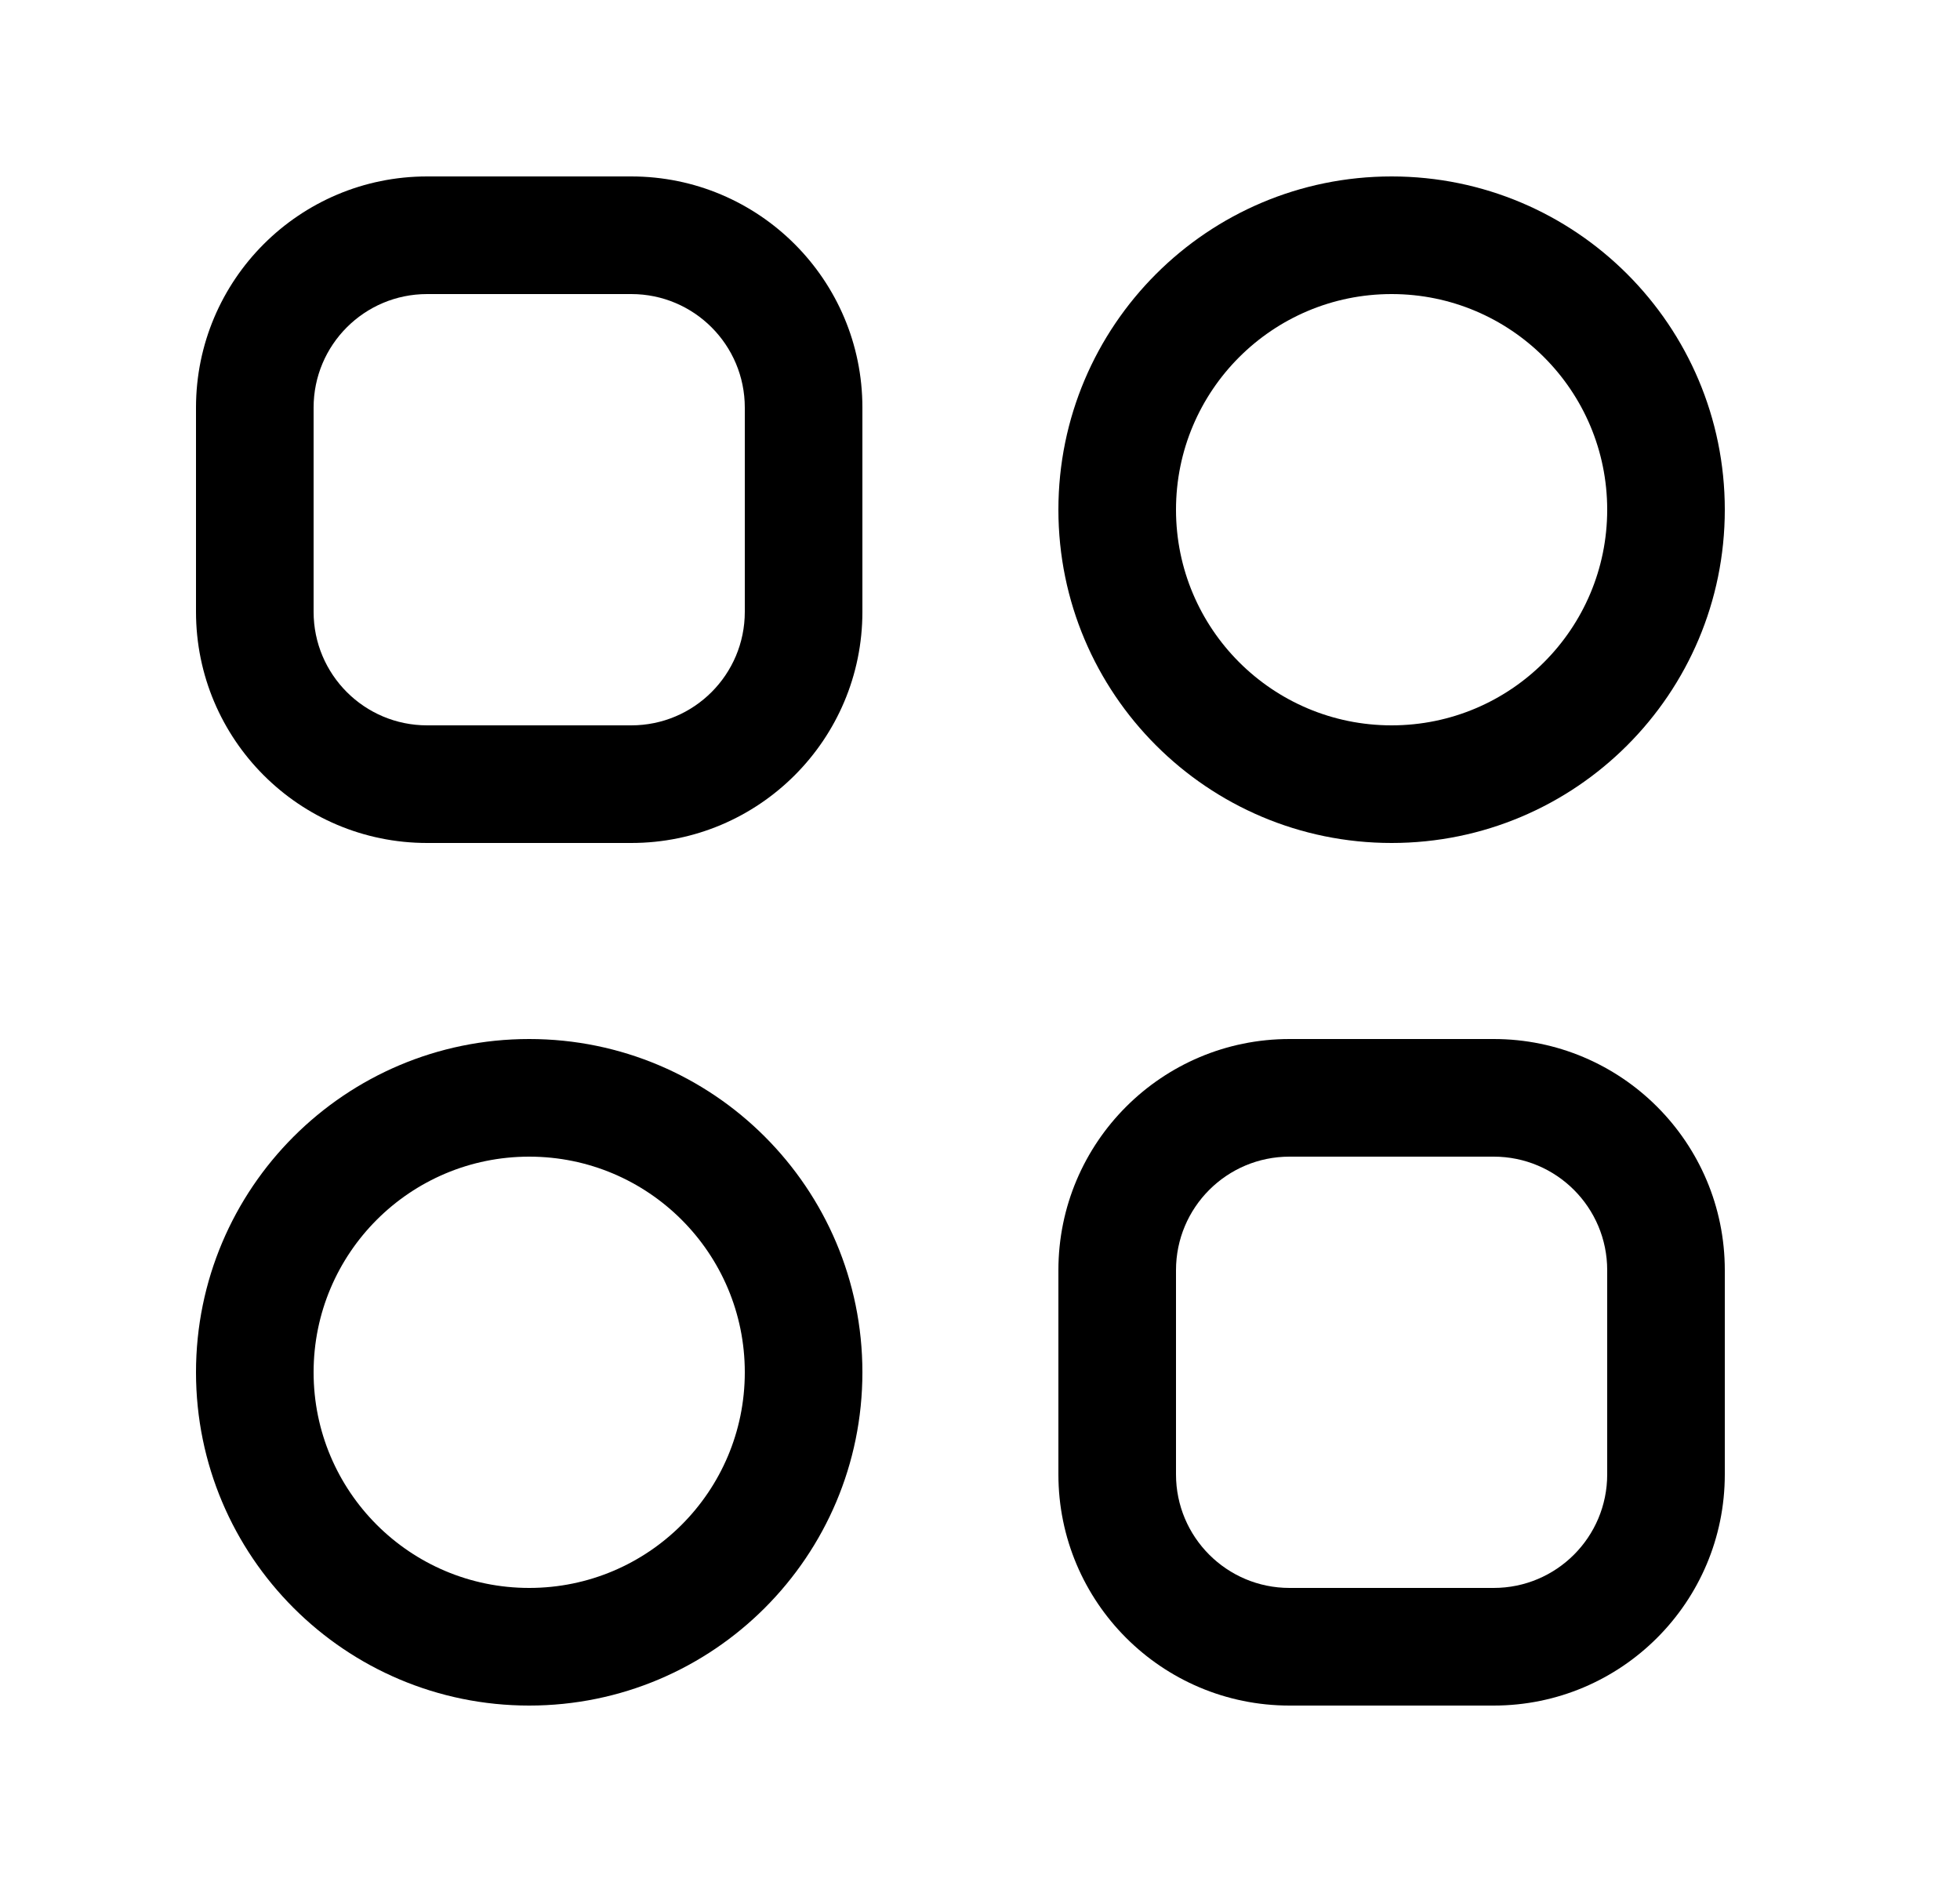 <svg width="25" height="24" viewBox="0 0 25 24" fill="none" xmlns="http://www.w3.org/2000/svg">
<path fill-rule="evenodd" clip-rule="evenodd" d="M6.75 14.75C5.231 14.75 4 15.981 4 17.5C4 19.019 5.231 20.25 6.75 20.25C8.269 20.25 9.5 19.019 9.5 17.5C9.5 15.981 8.269 14.75 6.75 14.75ZM2.5 17.5C2.5 15.153 4.403 13.25 6.75 13.25C9.097 13.25 11 15.153 11 17.5C11 19.847 9.097 21.75 6.75 21.75C4.403 21.75 2.5 19.847 2.5 17.5Z" fill="black"/>
<path fill-rule="evenodd" clip-rule="evenodd" d="M17.75 3.75C16.231 3.75 15 4.981 15 6.5C15 8.019 16.231 9.25 17.75 9.25C19.269 9.25 20.5 8.019 20.5 6.5C20.5 4.981 19.269 3.75 17.75 3.75ZM13.5 6.5C13.5 4.153 15.403 2.25 17.75 2.25C20.097 2.25 22 4.153 22 6.5C22 8.847 20.097 10.75 17.75 10.75C15.403 10.75 13.5 8.847 13.5 6.5Z" fill="black"/>
<path fill-rule="evenodd" clip-rule="evenodd" d="M5.448 3.75C4.648 3.75 4 4.398 4 5.198V7.802C4 8.602 4.648 9.25 5.448 9.25H8.052C8.852 9.25 9.5 8.602 9.5 7.802V5.198C9.5 4.398 8.852 3.75 8.052 3.75H5.448ZM2.5 5.198C2.5 3.57 3.82 2.25 5.448 2.25H8.052C9.68 2.25 11 3.57 11 5.198V7.802C11 9.43 9.68 10.75 8.052 10.75H5.448C3.82 10.75 2.5 9.43 2.5 7.802V5.198Z" fill="black"/>
<path fill-rule="evenodd" clip-rule="evenodd" d="M16.448 14.75C15.648 14.75 15 15.398 15 16.198V18.802C15 19.602 15.648 20.25 16.448 20.25H19.052C19.852 20.25 20.5 19.602 20.5 18.802V16.198C20.5 15.398 19.852 14.75 19.052 14.75H16.448ZM13.5 16.198C13.5 14.57 14.82 13.25 16.448 13.25H19.052C20.68 13.25 22 14.57 22 16.198V18.802C22 20.43 20.68 21.75 19.052 21.75H16.448C14.82 21.75 13.5 20.43 13.5 18.802V16.198Z" fill="black"/>
</svg>